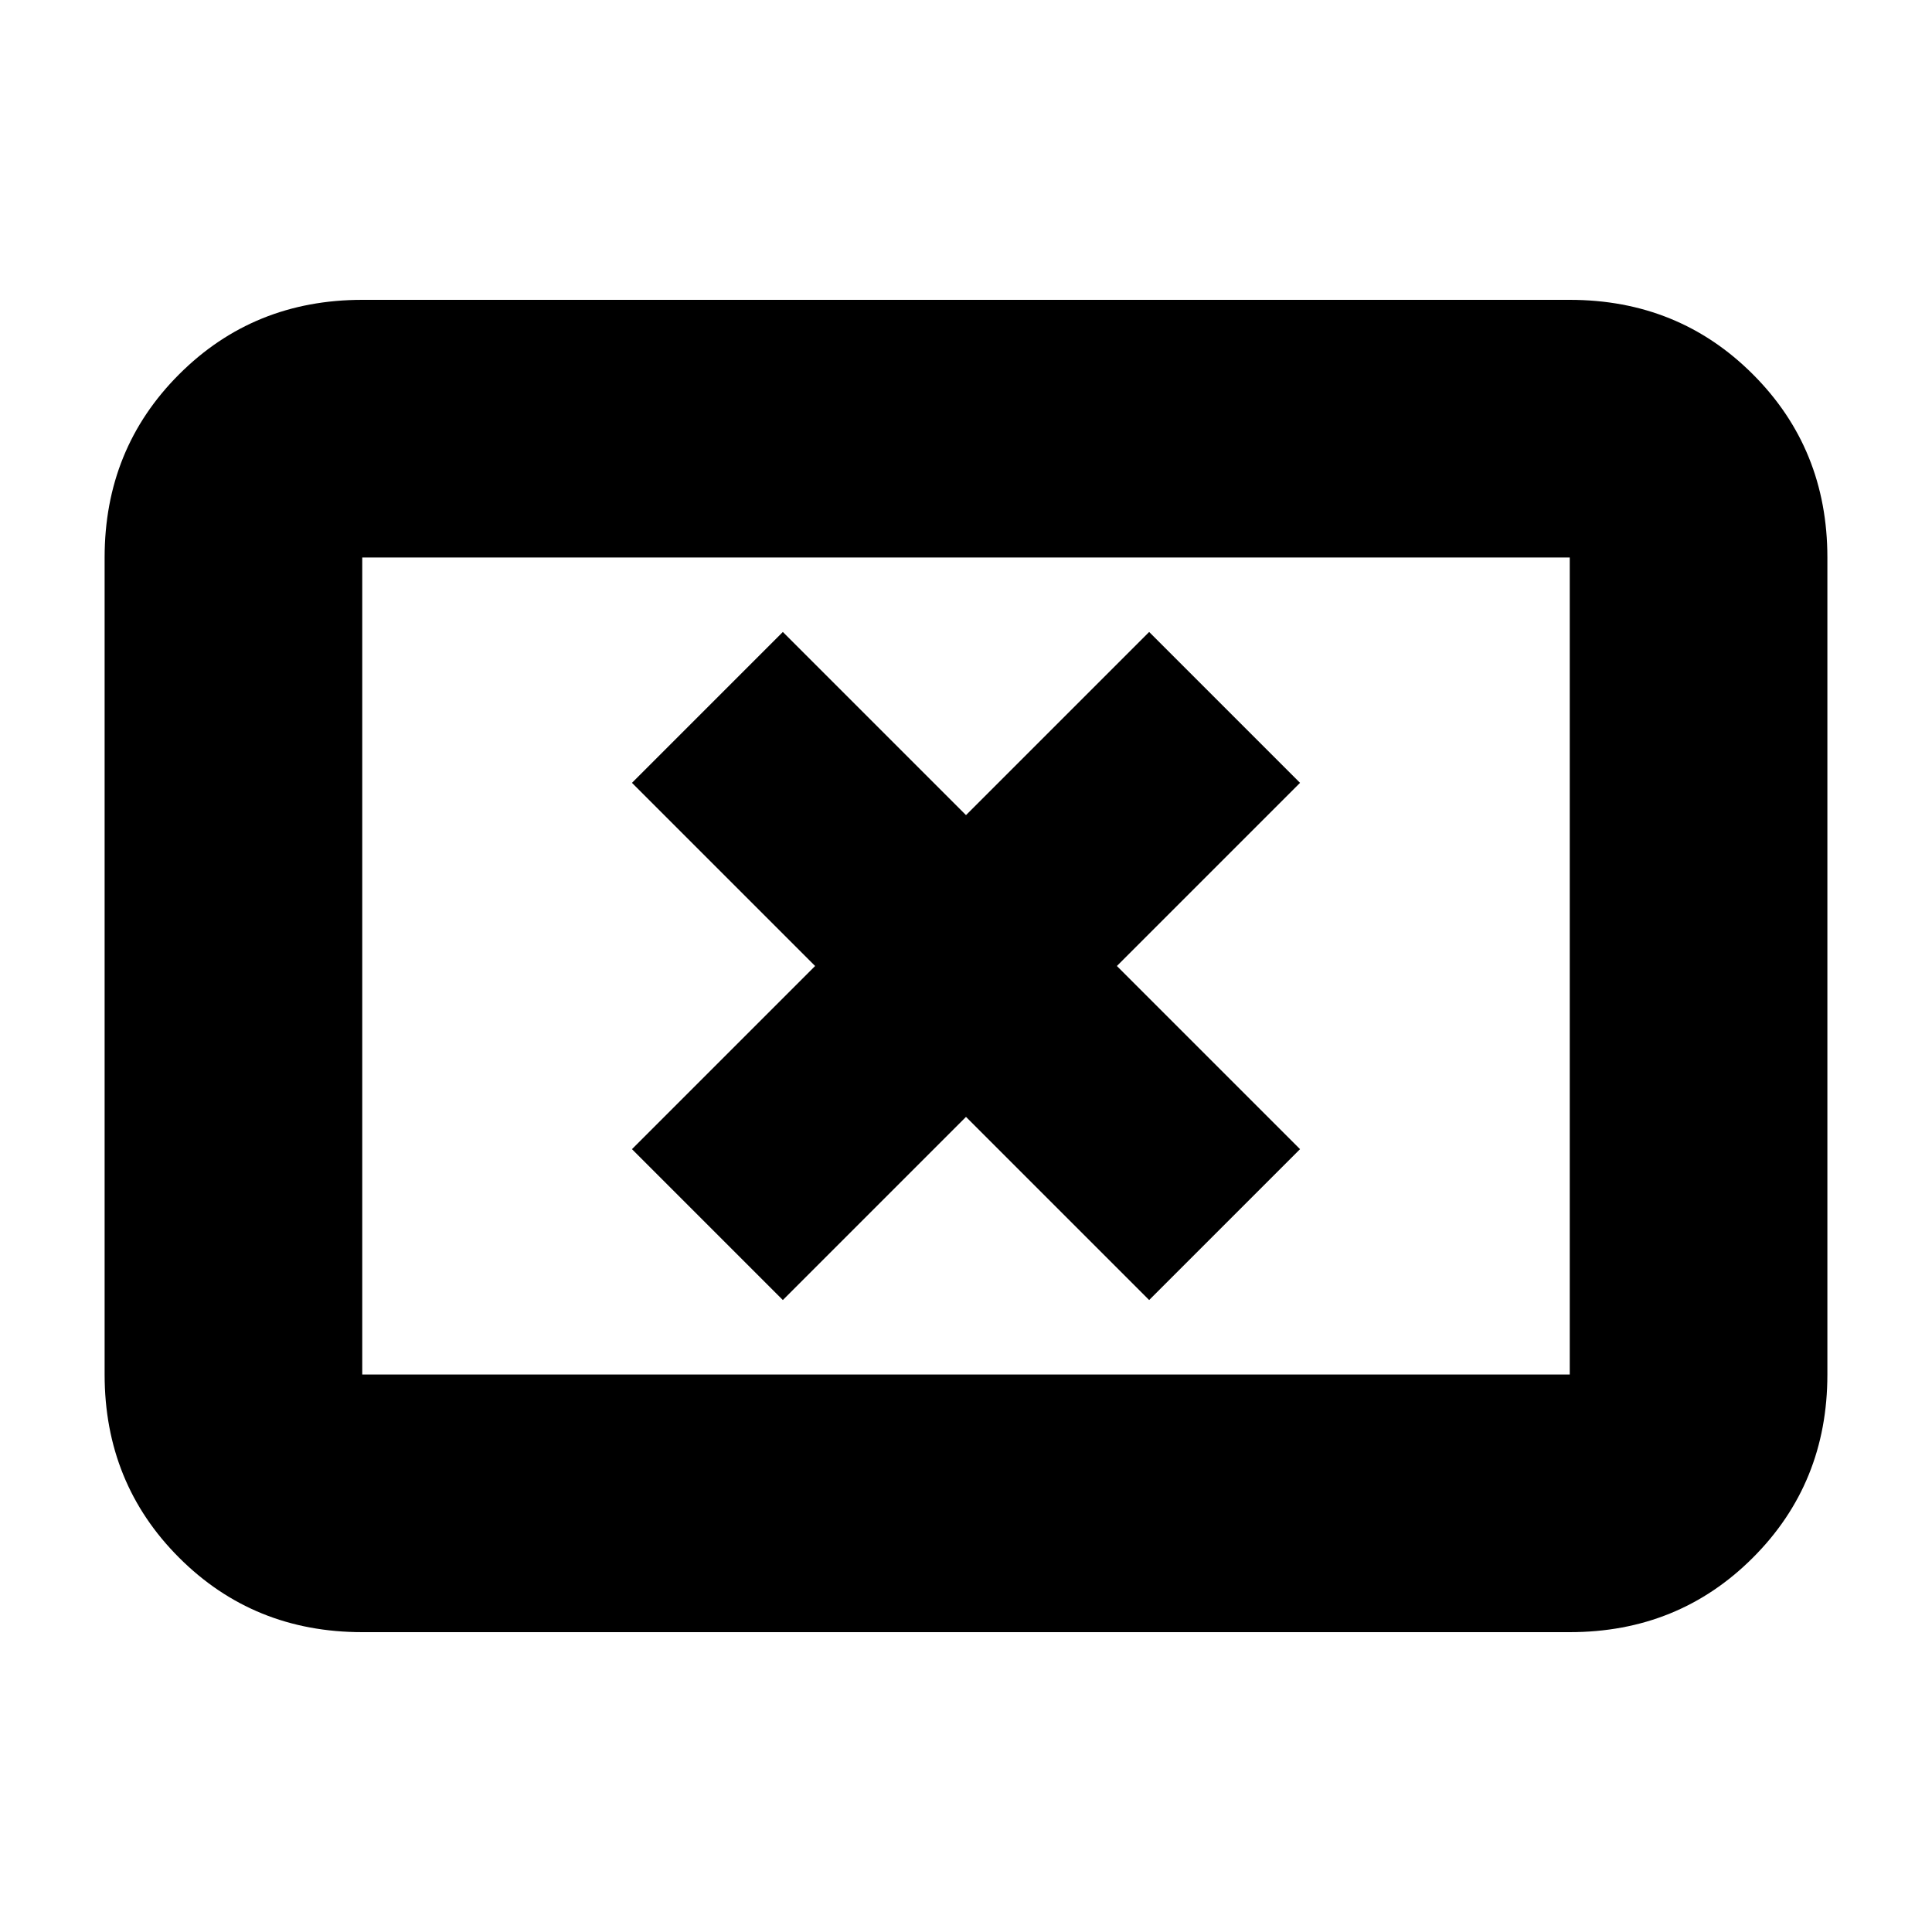 <svg xmlns="http://www.w3.org/2000/svg" height="20" width="20"><path d="M8.104 13.458 10 11.562l1.896 1.896 1.562-1.562L11.562 10l1.896-1.896-1.562-1.562L10 8.438 8.104 6.542 6.542 8.104 8.438 10l-1.896 1.896ZM3.75 16.896q-1.125 0-1.896-.771-.771-.771-.771-1.896V5.771q0-1.125.771-1.896.771-.771 1.896-.771h12.5q1.125 0 1.896.771.771.771.771 1.896v8.458q0 1.125-.771 1.896-.771.771-1.896.771Zm0-2.667h12.5V5.771H3.75v8.458Zm0 0V5.771v8.458Z"/></svg>